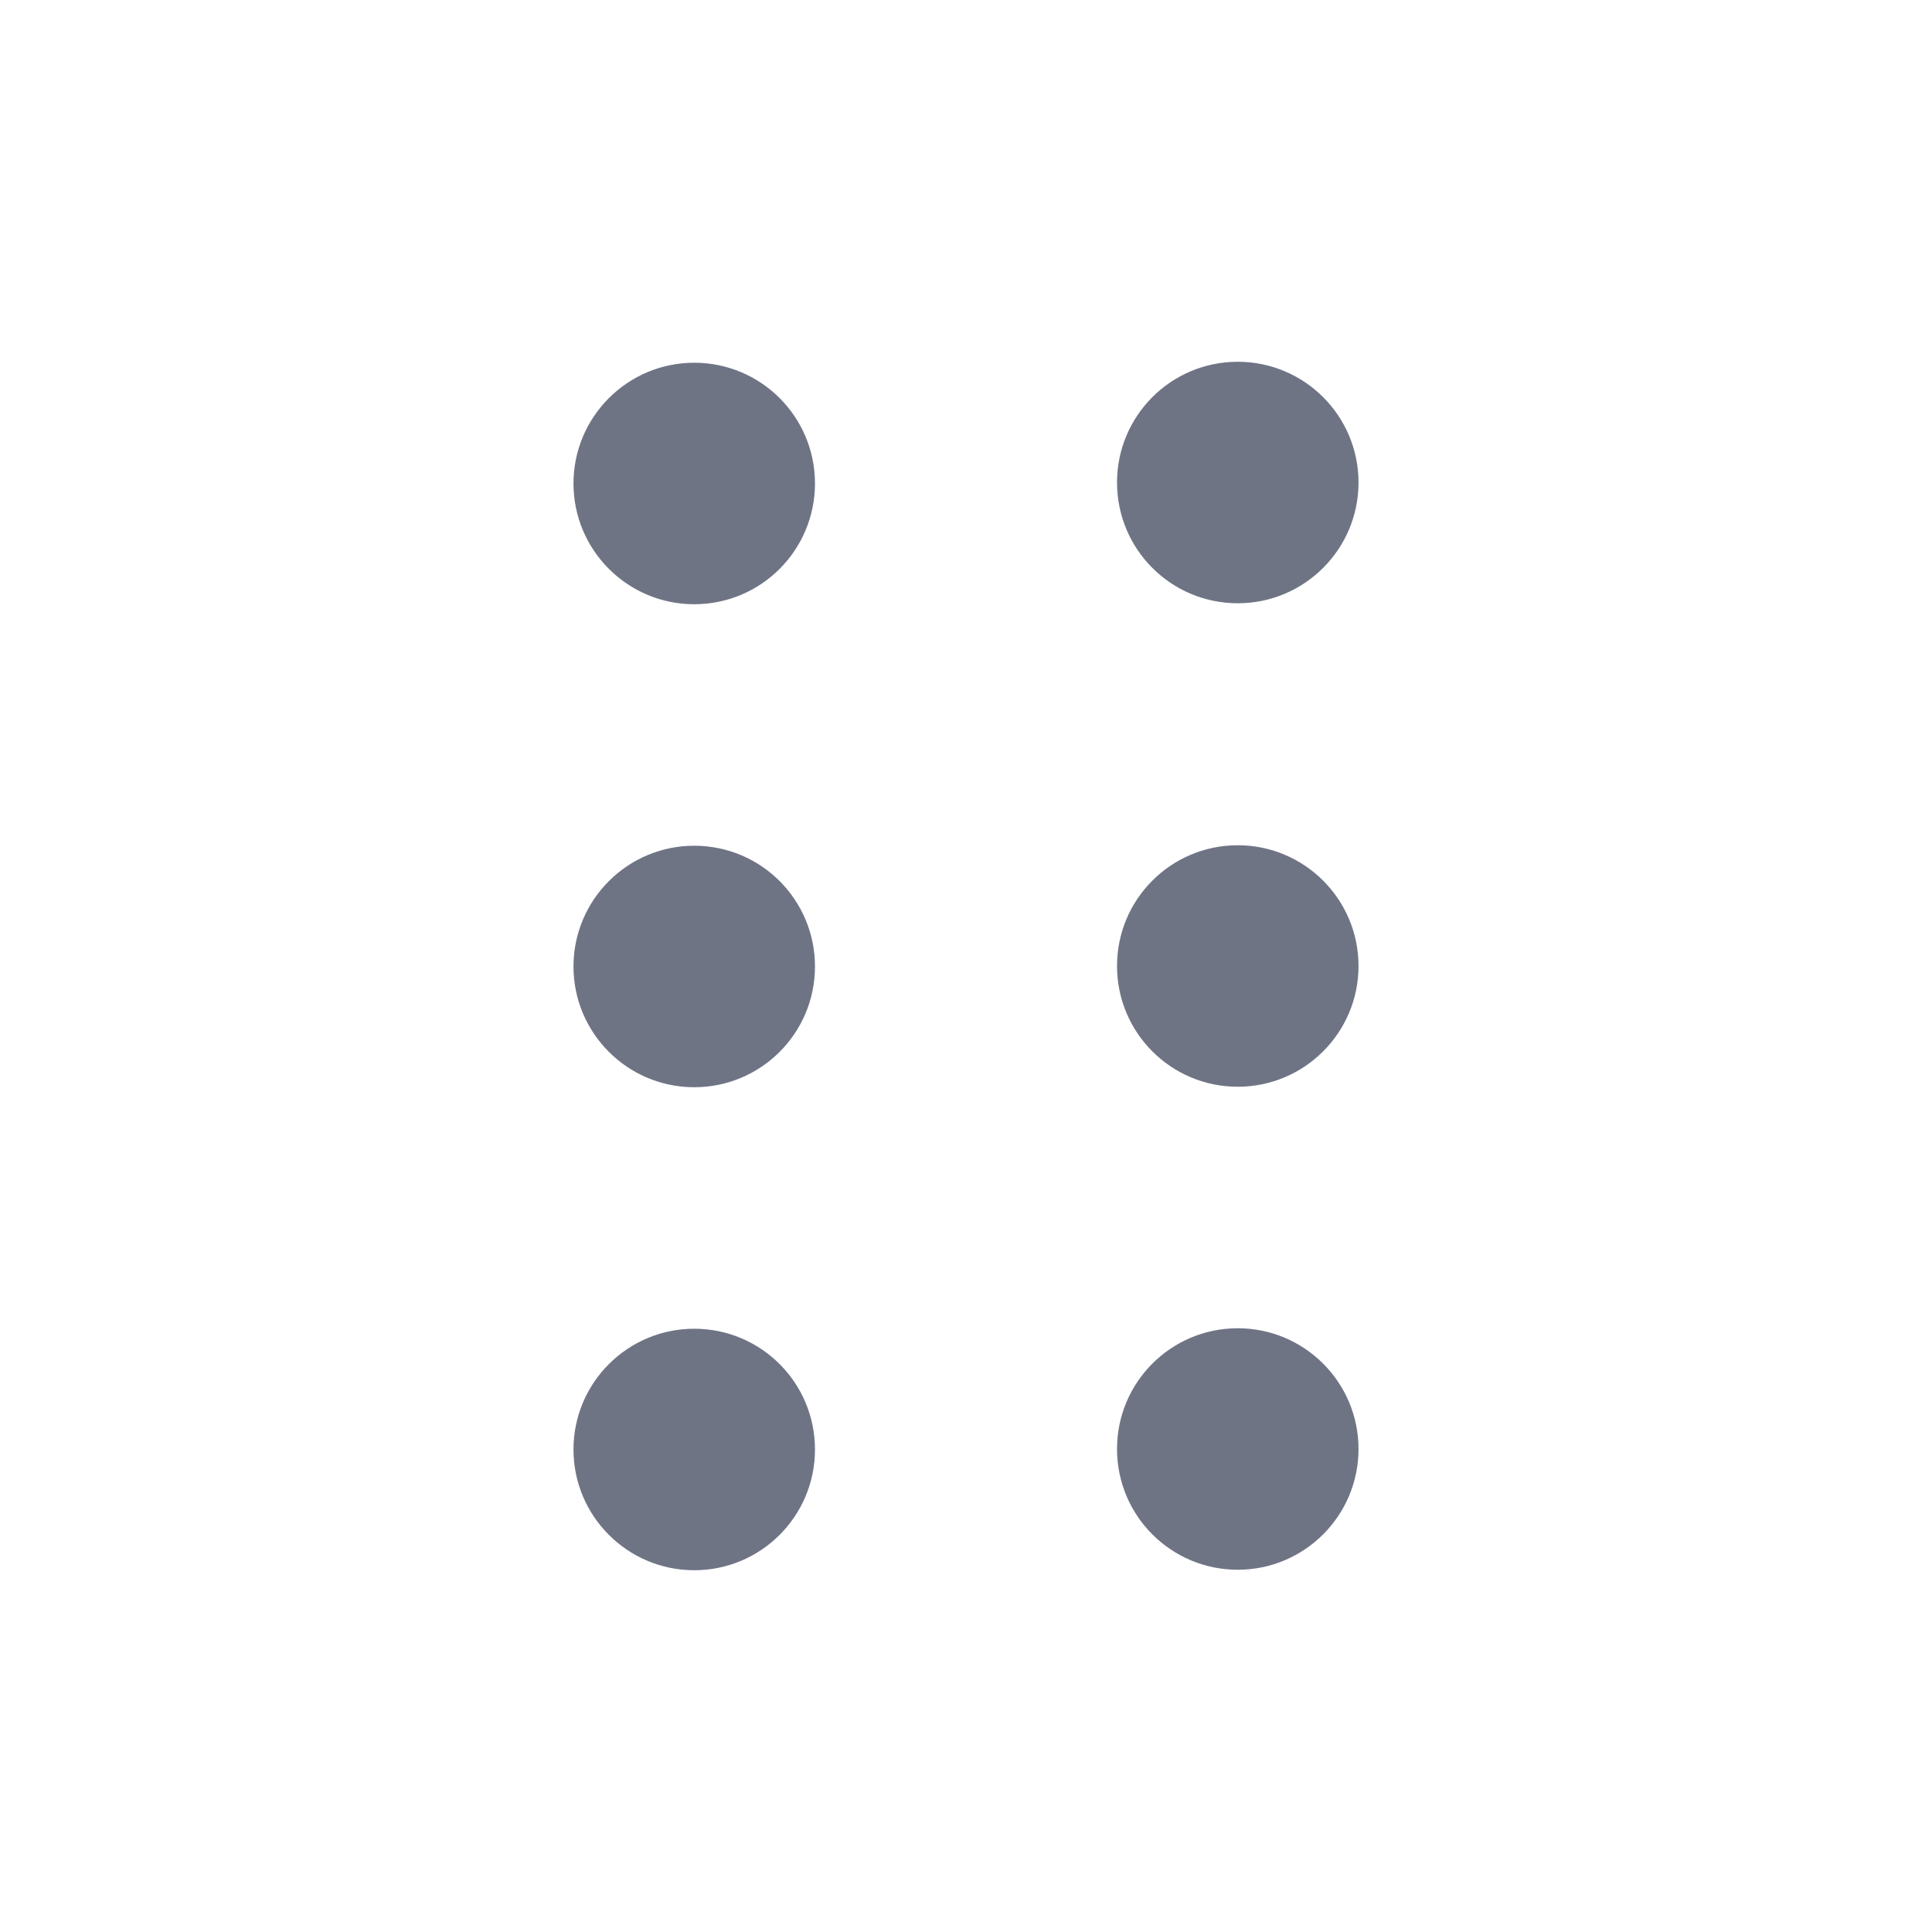 <svg width="12" height="12" viewBox="0 0 12 12" fill="none" xmlns="http://www.w3.org/2000/svg">
<path fill-rule="evenodd" clip-rule="evenodd" d="M7.688 3.747C8.102 3.747 8.438 3.411 8.438 2.997C8.438 2.583 8.102 2.247 7.688 2.247C7.273 2.247 6.938 2.583 6.938 2.997C6.938 3.411 7.273 3.747 7.688 3.747ZM4.312 3.753C4.727 3.753 5.062 3.417 5.062 3.003C5.062 2.589 4.727 2.253 4.312 2.253C3.898 2.253 3.562 2.589 3.562 3.003C3.562 3.417 3.898 3.753 4.312 3.753ZM5.062 6.003C5.062 6.417 4.727 6.753 4.312 6.753C3.898 6.753 3.562 6.417 3.562 6.003C3.562 5.589 3.898 5.253 4.312 5.253C4.727 5.253 5.062 5.589 5.062 6.003ZM7.688 6.75C8.102 6.75 8.438 6.414 8.438 6C8.438 5.586 8.102 5.25 7.688 5.25C7.273 5.25 6.938 5.586 6.938 6C6.938 6.414 7.273 6.75 7.688 6.75ZM5.062 9.003C5.062 9.417 4.727 9.753 4.312 9.753C3.898 9.753 3.562 9.417 3.562 9.003C3.562 8.589 3.898 8.253 4.312 8.253C4.727 8.253 5.062 8.589 5.062 9.003ZM7.688 9.75C8.102 9.75 8.438 9.414 8.438 9C8.438 8.586 8.102 8.25 7.688 8.25C7.273 8.25 6.938 8.586 6.938 9C6.938 9.414 7.273 9.75 7.688 9.75Z" fill="#6F7485"/>
</svg>
